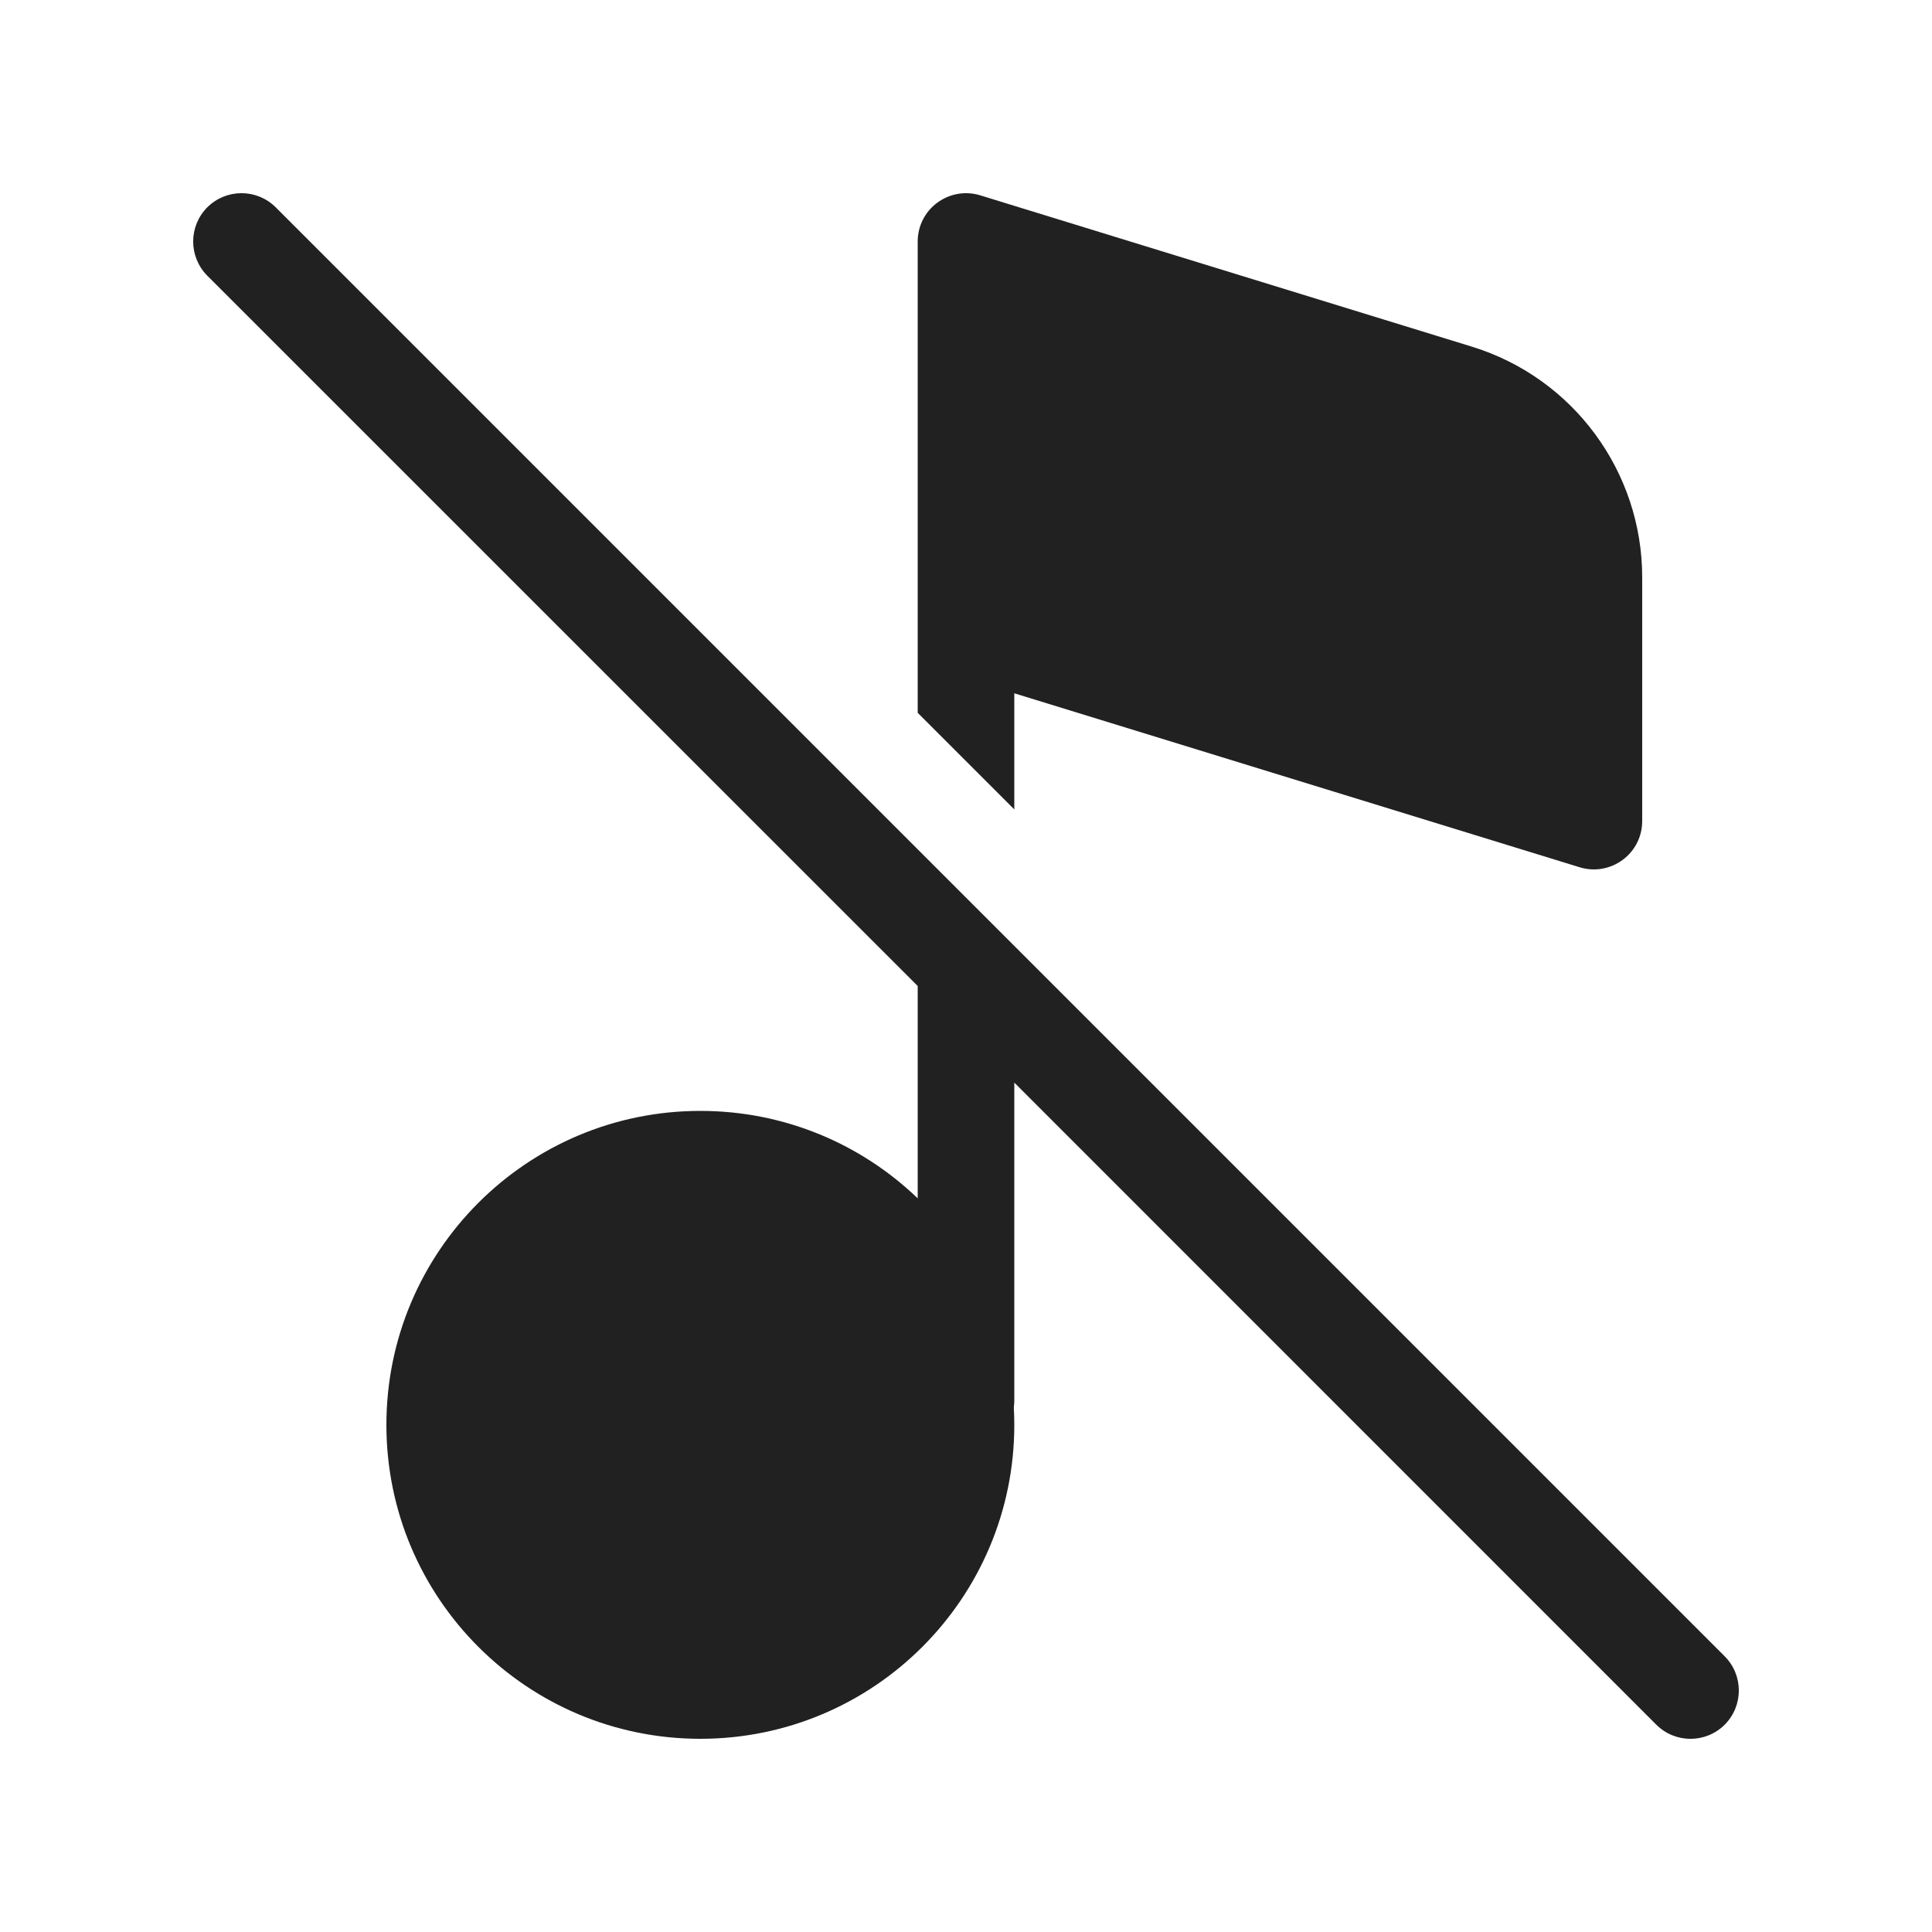 <svg viewBox="0 0 20 20" fill="none" xmlns="http://www.w3.org/2000/svg">
<path d="M2.854 2.146C2.658 1.951 2.342 1.951 2.146 2.146C1.951 2.342 1.951 2.658 2.146 2.854L9.5 10.207V12.405C8.916 11.844 8.123 11.5 7.25 11.5C5.455 11.5 4 12.955 4 14.75C4 16.545 5.455 18 7.25 18C9.045 18 10.5 16.545 10.5 14.75C10.5 14.69 10.498 14.63 10.495 14.57C10.498 14.547 10.5 14.524 10.5 14.5V11.207L17.146 17.854C17.342 18.049 17.658 18.049 17.854 17.854C18.049 17.658 18.049 17.342 17.854 17.146L2.854 2.146ZM10.5 7.177V8.379L9.5 7.379V2.5C9.5 2.341 9.575 2.192 9.703 2.098C9.831 2.004 9.995 1.975 10.147 2.022L15.235 3.588C16.284 3.91 17 4.88 17 5.977V8.5C17 8.659 16.925 8.808 16.797 8.902C16.669 8.996 16.505 9.025 16.353 8.978L10.5 7.177Z" fill="#212121"/>
</svg>
